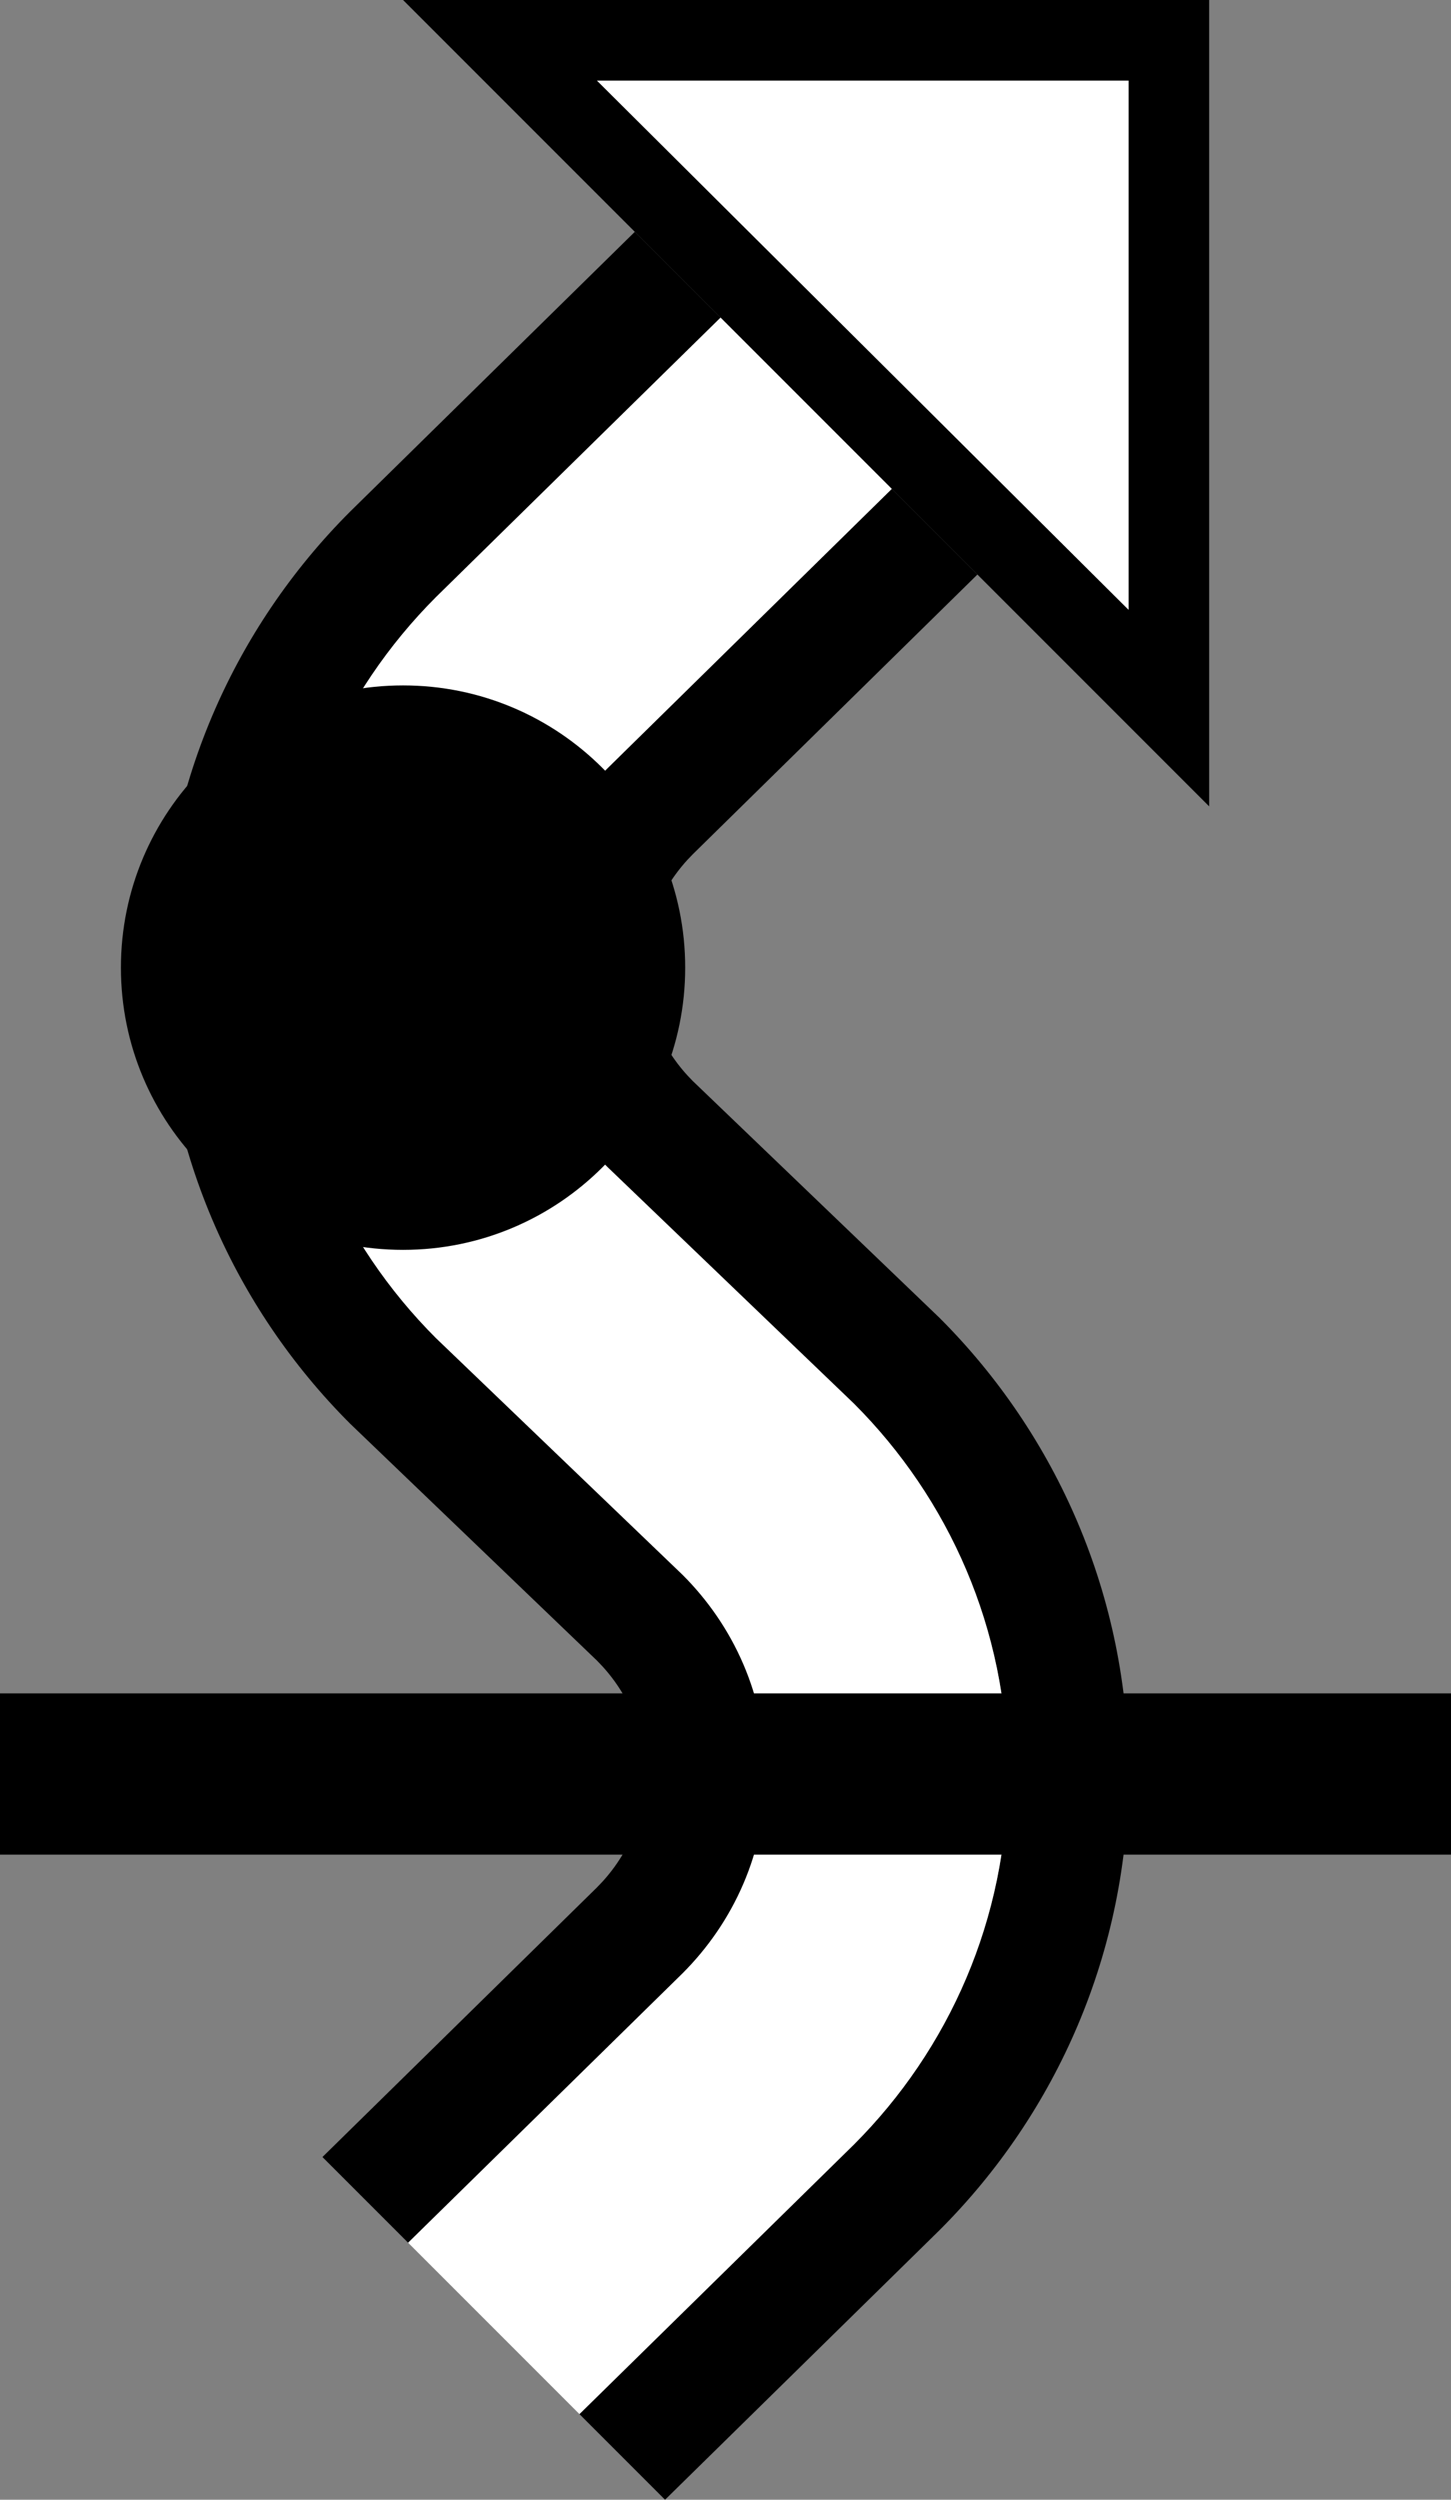<?xml version="1.0" encoding="UTF-8" standalone="no"?>
<svg
   xmlns:dc="http://purl.org/dc/elements/1.1/"
   xmlns:cc="http://creativecommons.org/ns#"
   xmlns:rdf="http://www.w3.org/1999/02/22-rdf-syntax-ns#"
   xmlns:svg="http://www.w3.org/2000/svg"
   xmlns="http://www.w3.org/2000/svg"
   xmlns:sodipodi="http://sodipodi.sourceforge.net/DTD/sodipodi-0.dtd"
   xmlns:inkscape="http://www.inkscape.org/namespaces/inkscape"
   version="1.0"
   width="18"
   height="31"
   id="svg2"
   inkscape:version="0.47 r22583"
   sodipodi:docname="02-07-004-01-02-01.svg">
  <rect width="100%" height="100%" fill="#808080" stroke="none"/>
  <defs
     id="defs16">
    <inkscape:perspective
       sodipodi:type="inkscape:persp3d"
       inkscape:vp_x="0 : 23 : 1"
       inkscape:vp_y="0 : 1000 : 0"
       inkscape:vp_z="36 : 23 : 1"
       inkscape:persp3d-origin="18 : 15.333333 : 1"
       id="perspective18" />
  </defs>
  <sodipodi:namedview
     pagecolor="#ffffff"
     bordercolor="#666666"
     borderopacity="1"
     objecttolerance="10"
     gridtolerance="10"
     guidetolerance="10"
     inkscape:pageopacity="0"
     inkscape:pageshadow="2"
     inkscape:window-width="964"
     inkscape:window-height="721"
     id="namedview14"
     showgrid="true"
     inkscape:zoom="15.258065"
     inkscape:cx="9"
     inkscape:cy="15.5"
     inkscape:window-x="365"
     inkscape:window-y="0"
     inkscape:window-maximized="0"
     inkscape:current-layer="svg2"
     showborder="true">
    <inkscape:grid
       type="xygrid"
       id="grid2824"
       empspacing="5"
       visible="true"
       enabled="true"
       snapvisiblegridlinesonly="true" />
  </sodipodi:namedview>
  <path
     style="fill:#000000;fill-opacity:1;stroke:none"
     d="M 15,0 15,10 5,0 15,0 z M 14,1 7.406,1 14,7.562 14,1 z"
     id="path3273" />
  <path
     style="fill:#000000;fill-opacity:1;stroke:none"
     d="M 11.062,6.062 12.125,7.125 8.594,10.594 C 8.232,10.956 8,11.448 8,12 c 0,0.552 0.232,1.044 0.594,1.406 l 3.062,2.938 C 13.104,17.791 14,19.791 14,22 c 0,2.209 -0.896,4.209 -2.344,5.656 L 8.25,31 7.188,29.938 10.594,26.594 C 11.77,25.417 12.5,23.795 12.5,22 c 0,-1.795 -0.73,-3.417 -1.906,-4.594 l -3.062,-2.938 C 6.898,13.835 6.5,12.966 6.5,12 6.5,11.034 6.898,10.165 7.531,9.531 L 11.062,6.062 z"
     id="path2887" />
  <path
     style="fill:#ffffff;fill-opacity:1;stroke:none"
     d="m 8.938,3.938 2.125,2.125 -3.531,3.469 C 6.898,10.165 6.5,11.034 6.5,12 c 0,0.966 0.398,1.835 1.031,2.469 l 3.062,2.938 C 11.77,18.583 12.5,20.205 12.5,22 c 0,1.795 -0.73,3.417 -1.906,4.594 L 7.188,29.938 5.062,27.812 8.469,24.469 C 9.102,23.835 9.5,22.966 9.5,22 9.5,21.034 9.102,20.165 8.469,19.531 l -3.062,-2.938 C 4.23,15.417 3.5,13.795 3.5,12 3.5,10.205 4.23,8.583 5.406,7.406 L 8.938,3.938 z"
     id="path2889" />
  <path
     style="fill:#000000;fill-opacity:1;stroke:none"
     d="M 7.875,2.875 8.938,3.938 5.406,7.406 C 4.23,8.583 3.5,10.205 3.5,12 c 0,1.795 0.73,3.417 1.906,4.594 l 3.062,2.938 C 9.102,20.165 9.5,21.034 9.5,22 c 0,0.966 -0.398,1.835 -1.031,2.469 L 5.062,27.812 4,26.75 7.406,23.406 C 7.768,23.044 8,22.552 8,22 8,21.448 7.768,20.956 7.406,20.594 l -3.062,-2.938 C 2.896,16.209 2,14.209 2,12 2,9.791 2.896,7.791 4.344,6.344 L 7.875,2.875 z"
     id="path2891" />
  <path
     style="fill:#ffffff;fill-opacity:1;stroke:none"
     d="M 14,1 14,7.562 7.406,1 14,1 z"
     id="path2984" />
  <path
     style="fill:#000000;fill-opacity:1;stroke:none"
     d="m 5,8.5 c 1.933,0 3.5,1.567 3.5,3.5 0,1.933 -1.567,3.5 -3.5,3.5 C 3.067,15.5 1.5,13.933 1.5,12 1.5,10.067 3.067,8.5 5,8.5 z"
     id="path2992" />
  <path
     style="fill:#000000;fill-opacity:1;stroke:none"
     d="m 18,21 0,2 -18,0 0,-2 18,0 z"
     id="rect2994" />
</svg>

